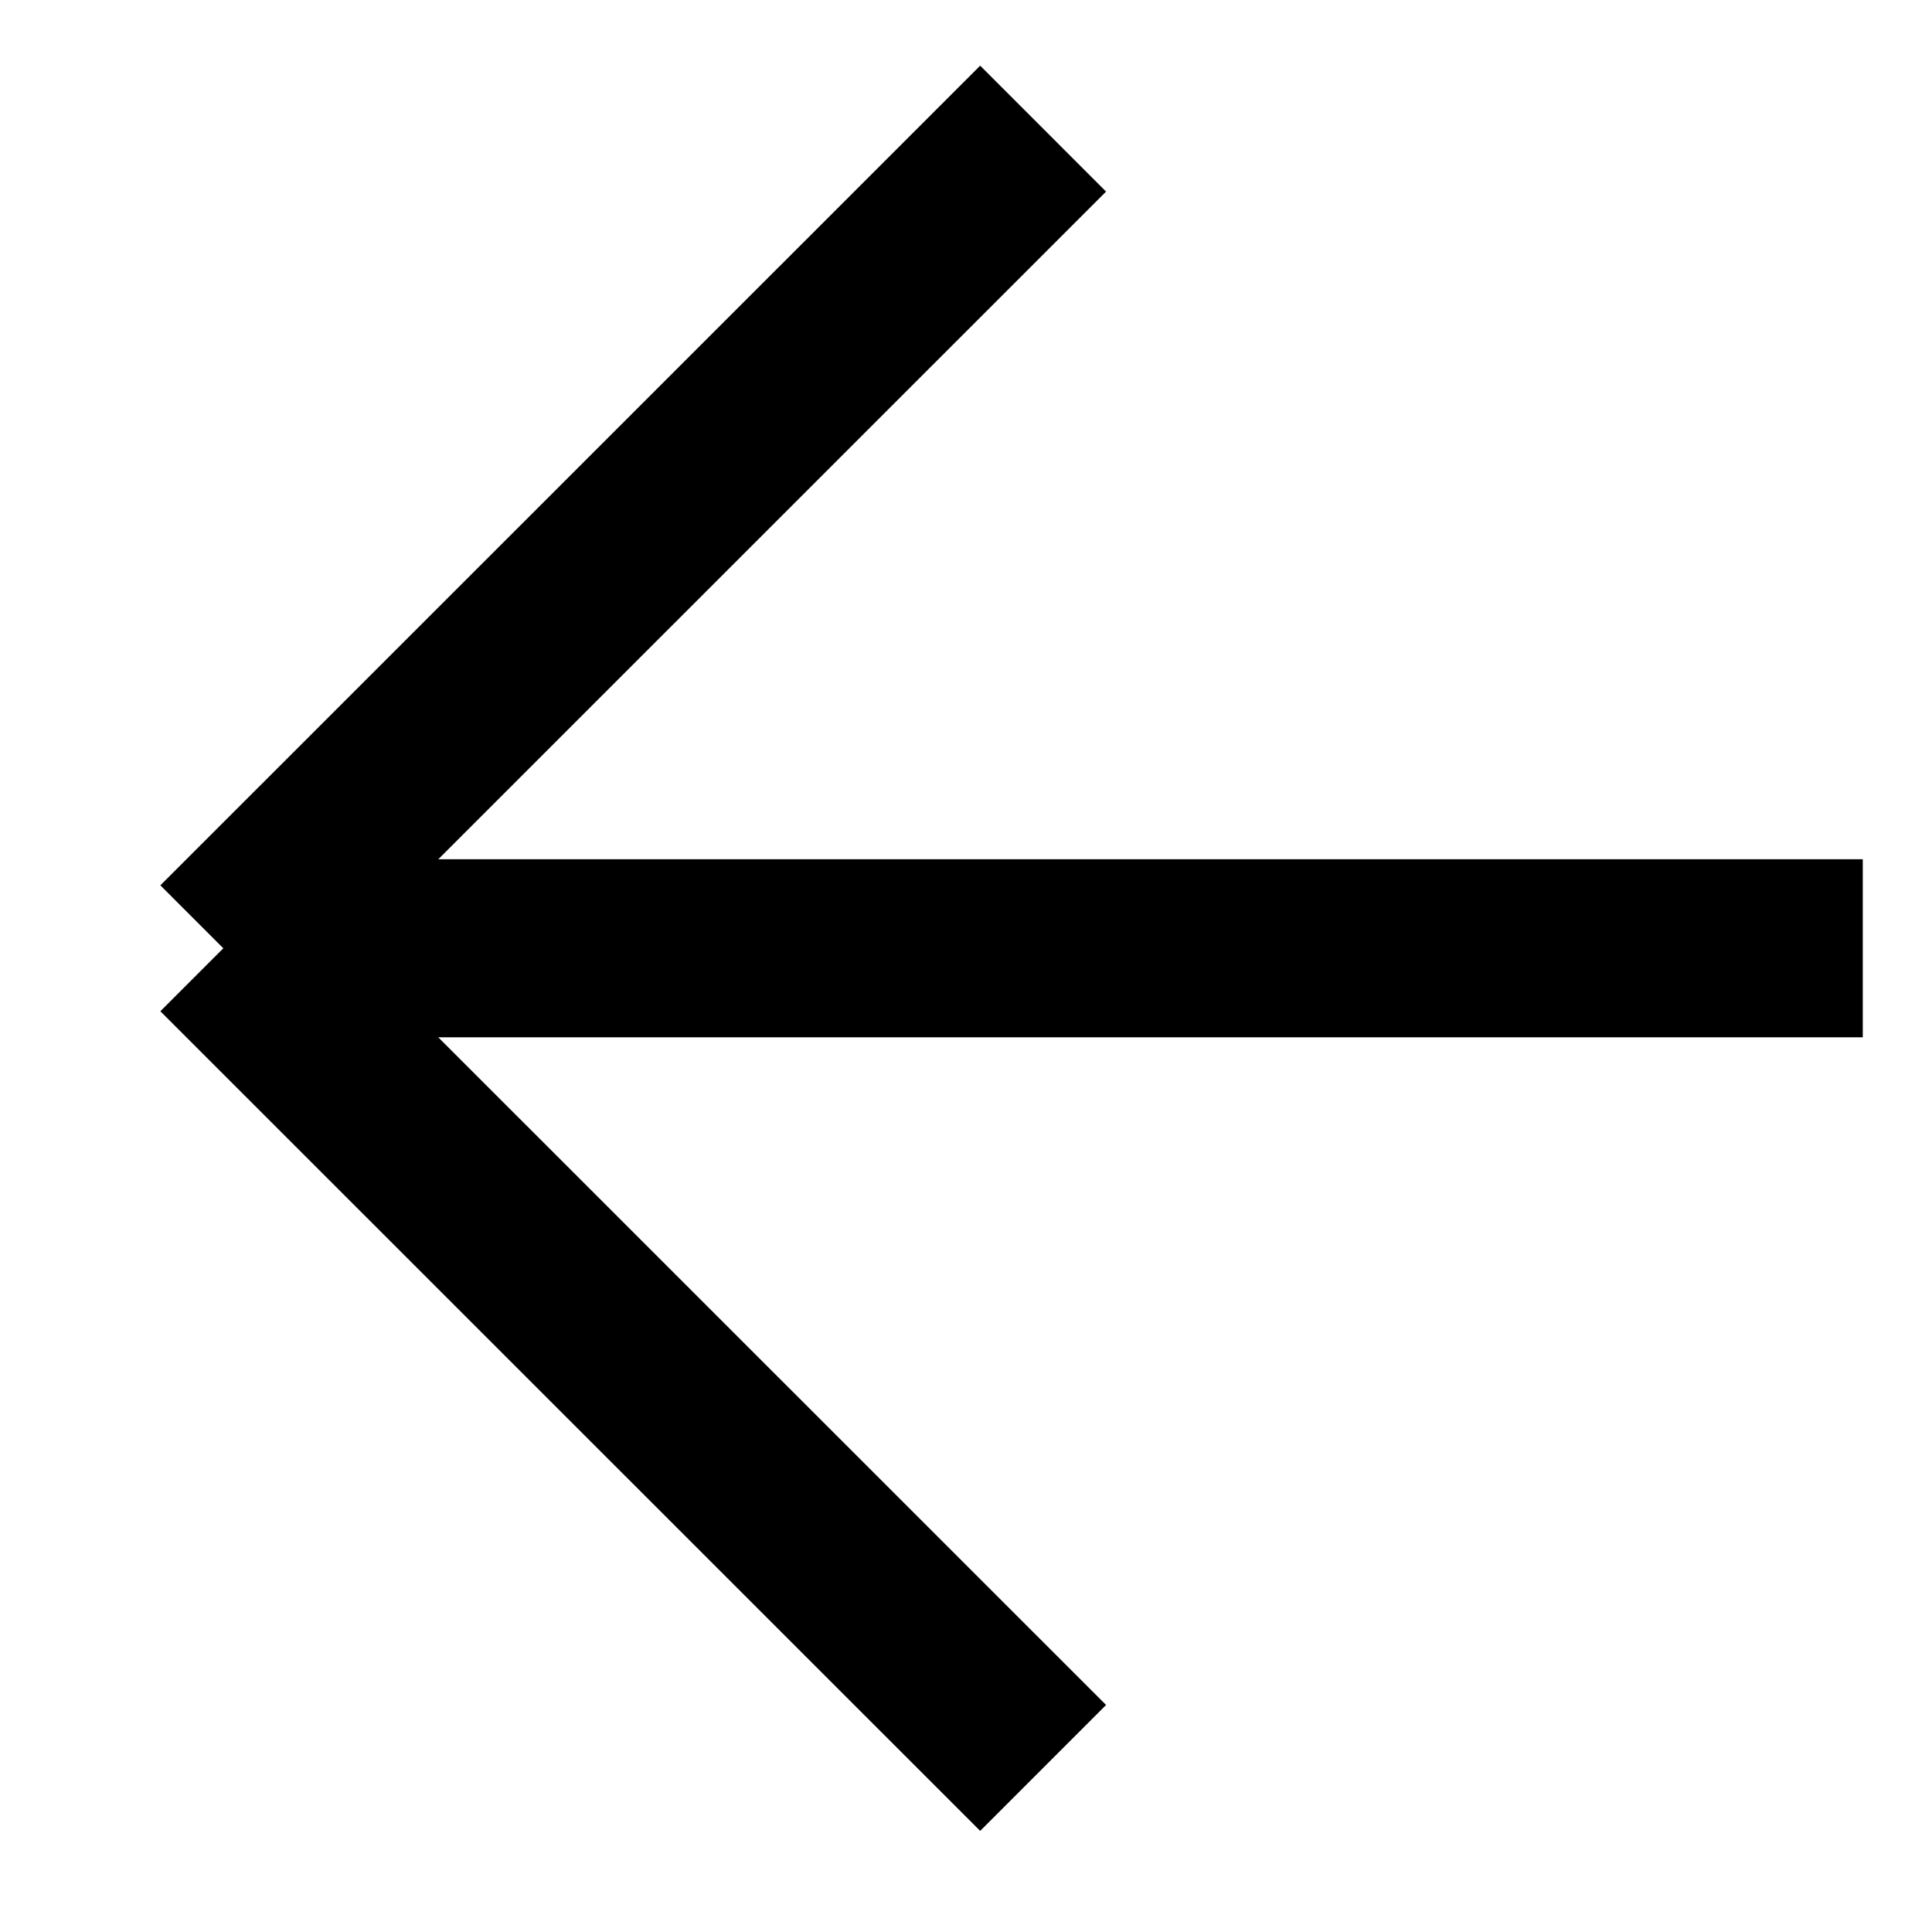 <svg width="12" height="12" viewBox="0 0 12 12" fill="none" xmlns="http://www.w3.org/2000/svg">
<path d="M1.387 5.89L6.479 10.981M1.387 5.89L6.479 0.799M1.387 5.89H11.57" stroke="black" stroke-width="1.106"/>
</svg>
